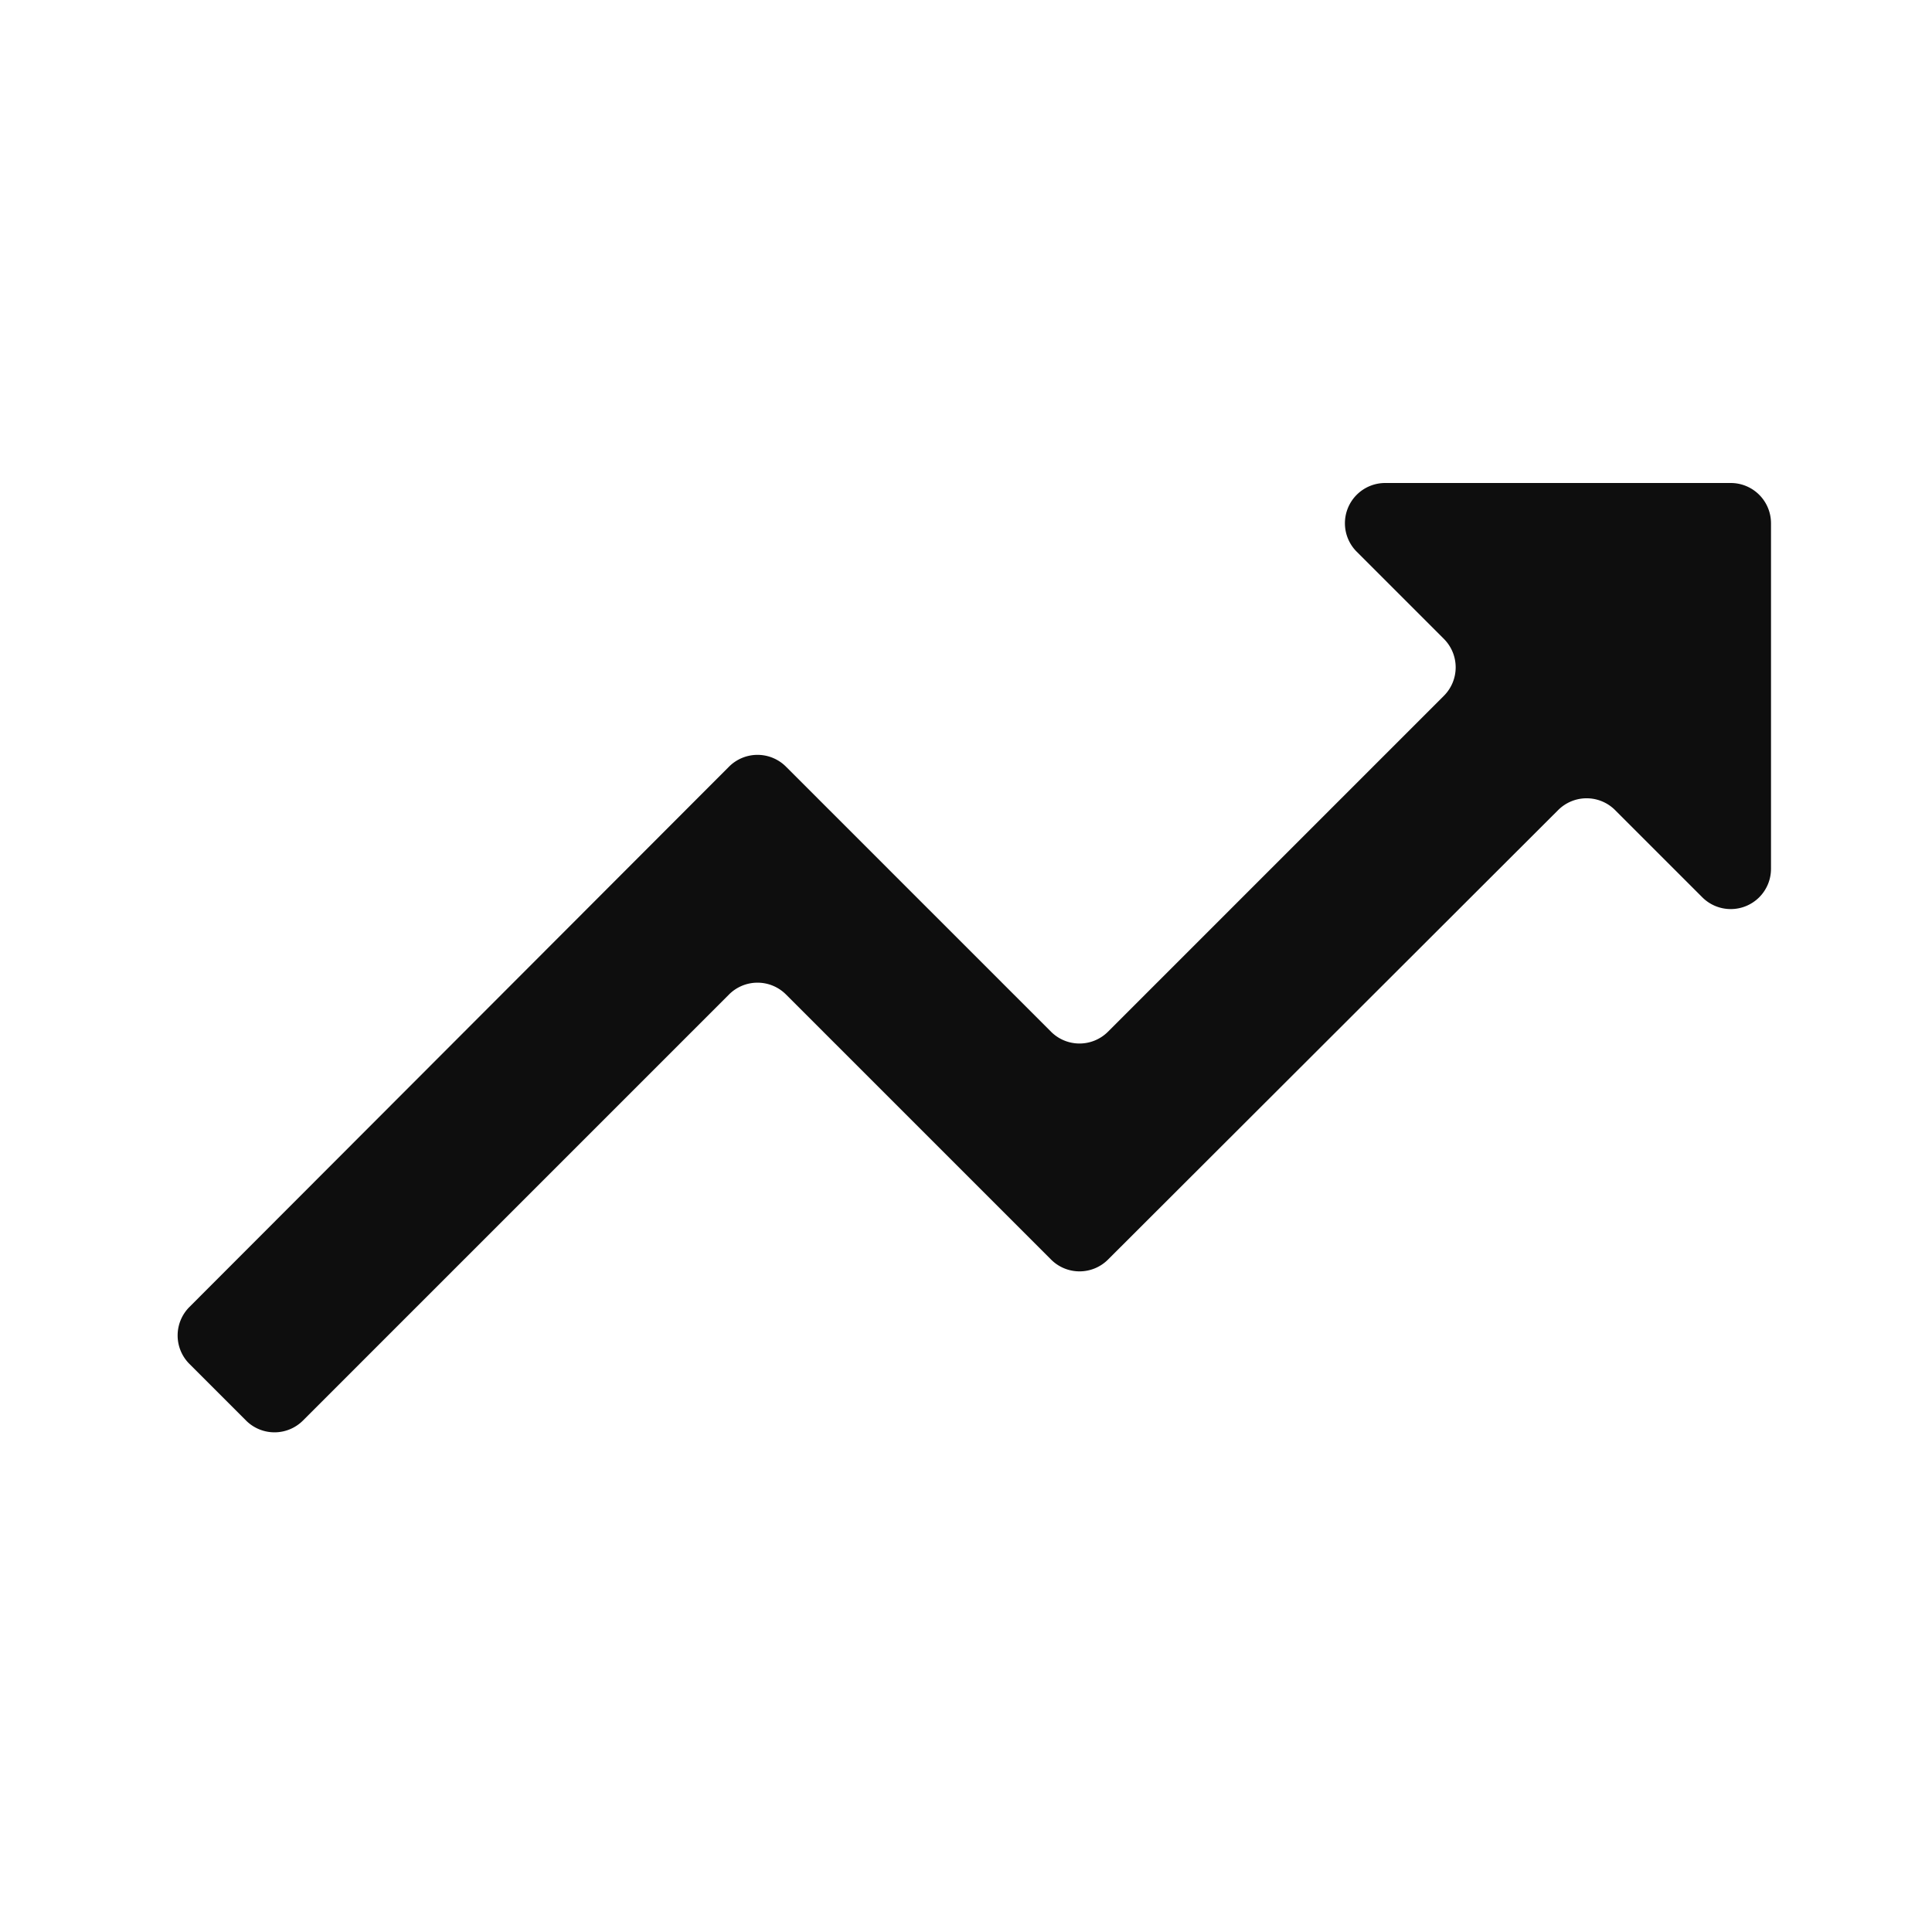 <svg width="24" height="24" fill="none" xmlns="http://www.w3.org/2000/svg"><path d="M17.207 6a.5.5 0 00-.353.854l1.082 1.082a.5.5 0 010 .708l-4.172 4.172a.5.5 0 01-.708 0L9.764 9.524a.5.5 0 00-.708 0l-6.703 6.712a.5.5 0 000 .707l.703.703a.5.5 0 00.708 0l5.292-5.292a.5.5 0 01.708 0l3.293 3.293a.5.5 0 00.707 0l5.592-5.584a.5.5 0 01.707 0l1.083 1.083a.5.5 0 00.854-.353V6.5a.5.5 0 00-.5-.5h-4.293z" fill="#0E0E0E"/></svg>